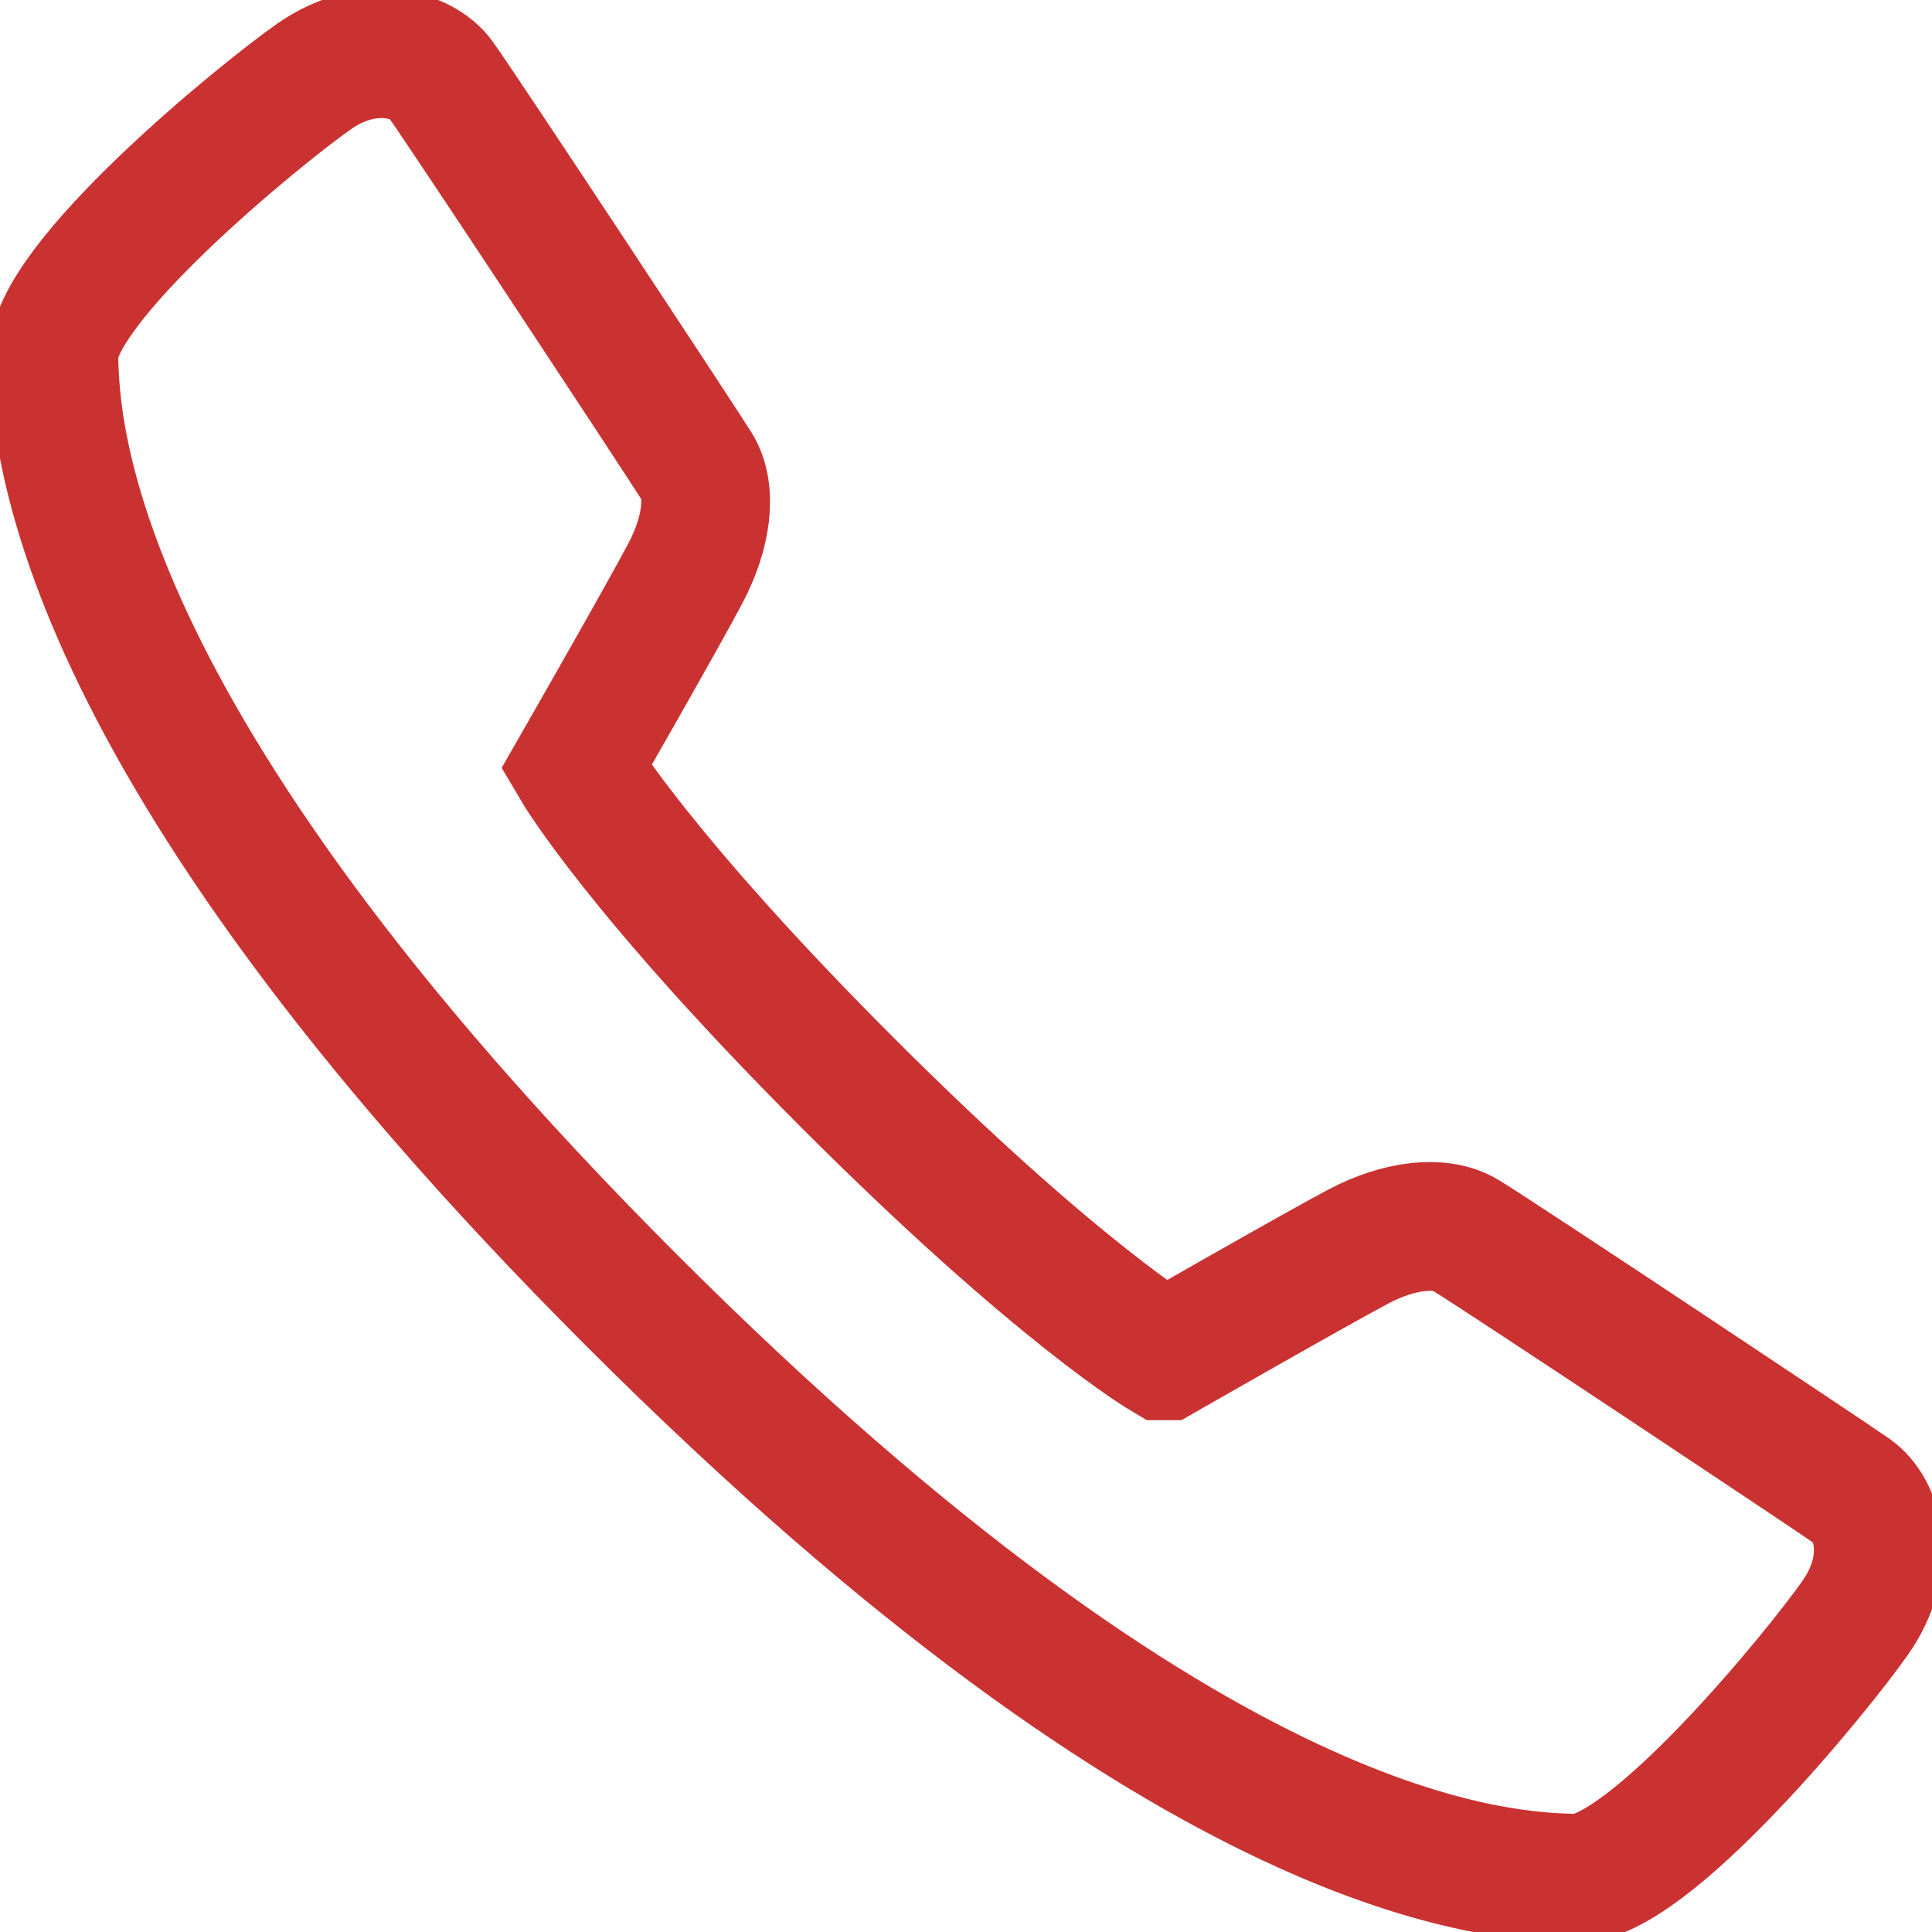 <?xml version="1.0" encoding="utf-8"?><svg width="30" height="30" fill="none" xmlns="http://www.w3.org/2000/svg" viewBox="0 0 30 30"><g clip-path="url(#sclip0_343_132)"><path d="M18.08 21.052s2.39-1.368 3.015-1.697c.624-.33 1.27-.413 1.663-.174.595.364 5.586 3.684 6.006 3.978.42.295.623 1.136.045 1.96-.575.824-3.23 4.082-4.356 4.048-1.126-.037-5.811-.14-14.646-8.977C.974 11.356.87 6.67.834 5.543.798 4.416 4.056 1.76 4.88 1.185c.825-.576 1.668-.36 1.96.046.333.46 3.615 5.436 3.976 6.006.248.39.157 1.04-.173 1.664-.328.626-1.697 3.016-1.697 3.016s.965 1.645 4.227 4.907c3.262 3.262 4.907 4.228 4.907 4.228z" stroke="#CA3232" stroke-width="2" stroke-miterlimit="10"/></g><defs><clipPath id="sclip0_343_132"><path fill="#fff" d="M0 0h30v30H0z"/></clipPath></defs></svg>